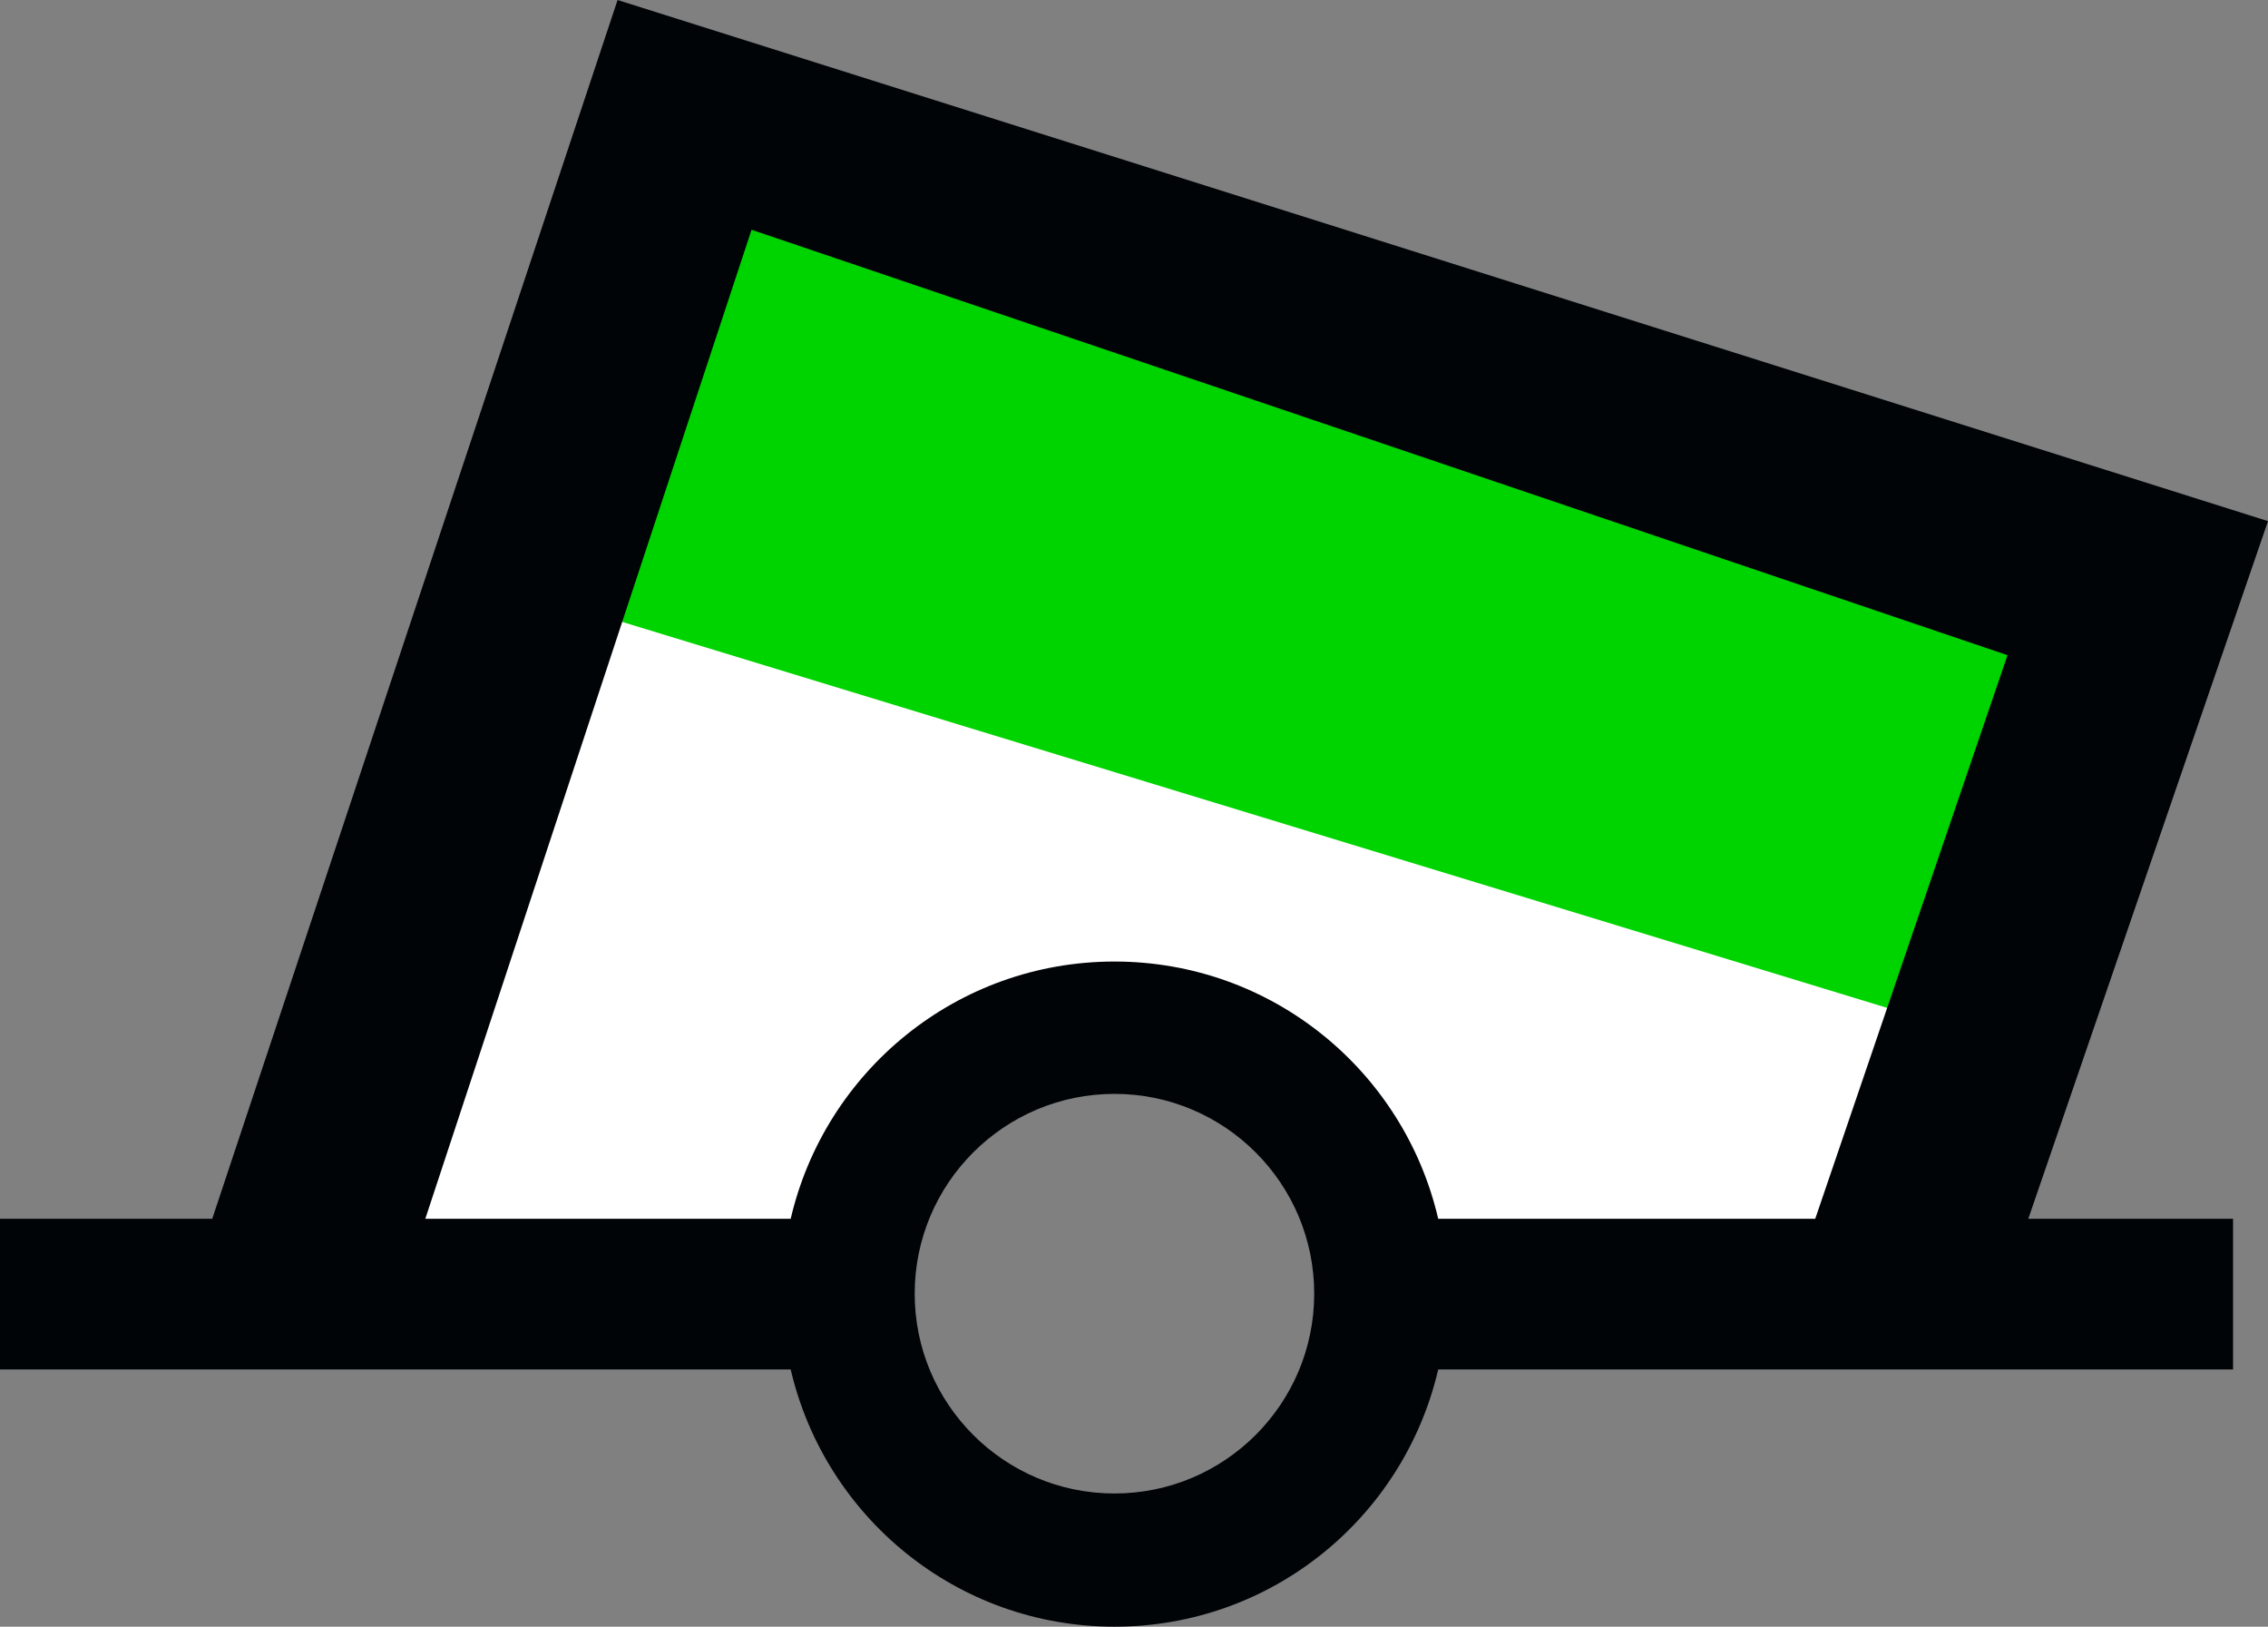 <?xml version="1.0" encoding="UTF-8" standalone="no"?>
<svg
   xmlns:dc="http://purl.org/dc/elements/1.1/"
   xmlns:cc="http://creativecommons.org/ns#"
   xmlns:rdf="http://www.w3.org/1999/02/22-rdf-syntax-ns#"
   xmlns:svg="http://www.w3.org/2000/svg"
   xmlns="http://www.w3.org/2000/svg"
   xmlns:sodipodi="http://sodipodi.sourceforge.net/DTD/sodipodi-0.dtd"
   xmlns:inkscape="http://www.inkscape.org/namespaces/inkscape"
   version="1.0"
   width="85.156"
   height="61.062"
   id="svg2"
   inkscape:version="0.48.2 r9819"
   sodipodi:docname="H_white_green.svg"
   sodipodi:version="0.32"
   inkscape:output_extension="org.inkscape.output.svg.inkscape"
   sodipodi:modified="true">
  <rect width="100%" height="100%" fill="#808080" stroke="none"/>
  <title
     id="title2985">Q21: Green and white can buoy</title>
  <sodipodi:namedview
     pagecolor="#ffffff"
     bordercolor="#666666"
     borderopacity="1"
     objecttolerance="10"
     gridtolerance="10"
     guidetolerance="10"
     inkscape:pageopacity="0"
     inkscape:pageshadow="2"
     inkscape:window-width="1440"
     inkscape:window-height="808"
     id="namedview3030"
     showgrid="false"
     inkscape:zoom="9.0071648"
     inkscape:cx="3.498125"
     inkscape:cy="30.53125"
     inkscape:window-x="0"
     inkscape:window-y="0"
     inkscape:window-maximized="1"
     inkscape:current-layer="svg2" />
  <defs
     id="defs4" />
  <path
     style="fill:#ffcc00;fill-opacity:1;stroke:none;stroke-width:1px;stroke-linecap:butt;stroke-linejoin:miter;stroke-opacity:1"
     d="M 11.584,49.035 L 24.823,4.685 L 79.764,22.558 L 71.158,47.711 L 52.624,47.049 L 48.652,40.43 L 44.681,39.106 L 38.723,39.106 L 33.428,43.74 L 31.442,48.373 L 11.584,49.035 z "
     id="path2982"
     inkscape:connector-curvature="0" />
  <path
     inkscape:connector-curvature="0"
     id="use2983"
     d="M 11.584,49.035 L 24.823,4.685 L 79.764,22.558 L 71.158,47.711 L 52.624,47.049 L 48.652,40.43 L 44.681,39.106 L 38.723,39.106 L 33.428,43.74 L 31.442,48.373 L 11.584,49.035 z "
     style="fill:#ffffff;fill-opacity:1;stroke:none" />
  <path
     style="fill:#00d400;stroke:none;stroke-width:1px;stroke-linecap:butt;stroke-linejoin:miter;stroke-opacity:1"
     d="M 21.708,22.841 L 74.323,38.891 L 79.512,23.203 L 25.691,4.136 L 21.708,22.841 z "
     id="path2989"
     inkscape:connector-curvature="0" />
  <path
     d="M 23.188,0 L 7.969,45.75 L 0,45.75 L 0,51.406 L 29.688,51.406 C 30.975,56.939 35.921,61.062 41.844,61.062 C 47.769,61.062 52.715,56.942 54,51.406 L 83.844,51.406 L 83.844,51.344 L 83.844,45.75 L 76.156,45.75 L 85.156,19.562 L 23.188,0 z M 28.219,8.625 L 75.375,24.594 L 68.156,45.75 L 54,45.75 C 52.715,40.214 47.769,36.094 41.844,36.094 C 35.921,36.094 30.975,40.217 29.688,45.75 L 15.969,45.75 L 28.219,8.625 z M 41.844,41.062 C 45.984,41.062 49.344,44.422 49.344,48.562 C 49.344,52.703 45.984,56.062 41.844,56.062 C 37.704,56.062 34.344,52.703 34.344,48.562 C 34.344,44.422 37.704,41.062 41.844,41.062 z "
     id="path90440"
     style="fill:#000407;fill-opacity:1;fill-rule:evenodd;stroke:none" />
</svg>
